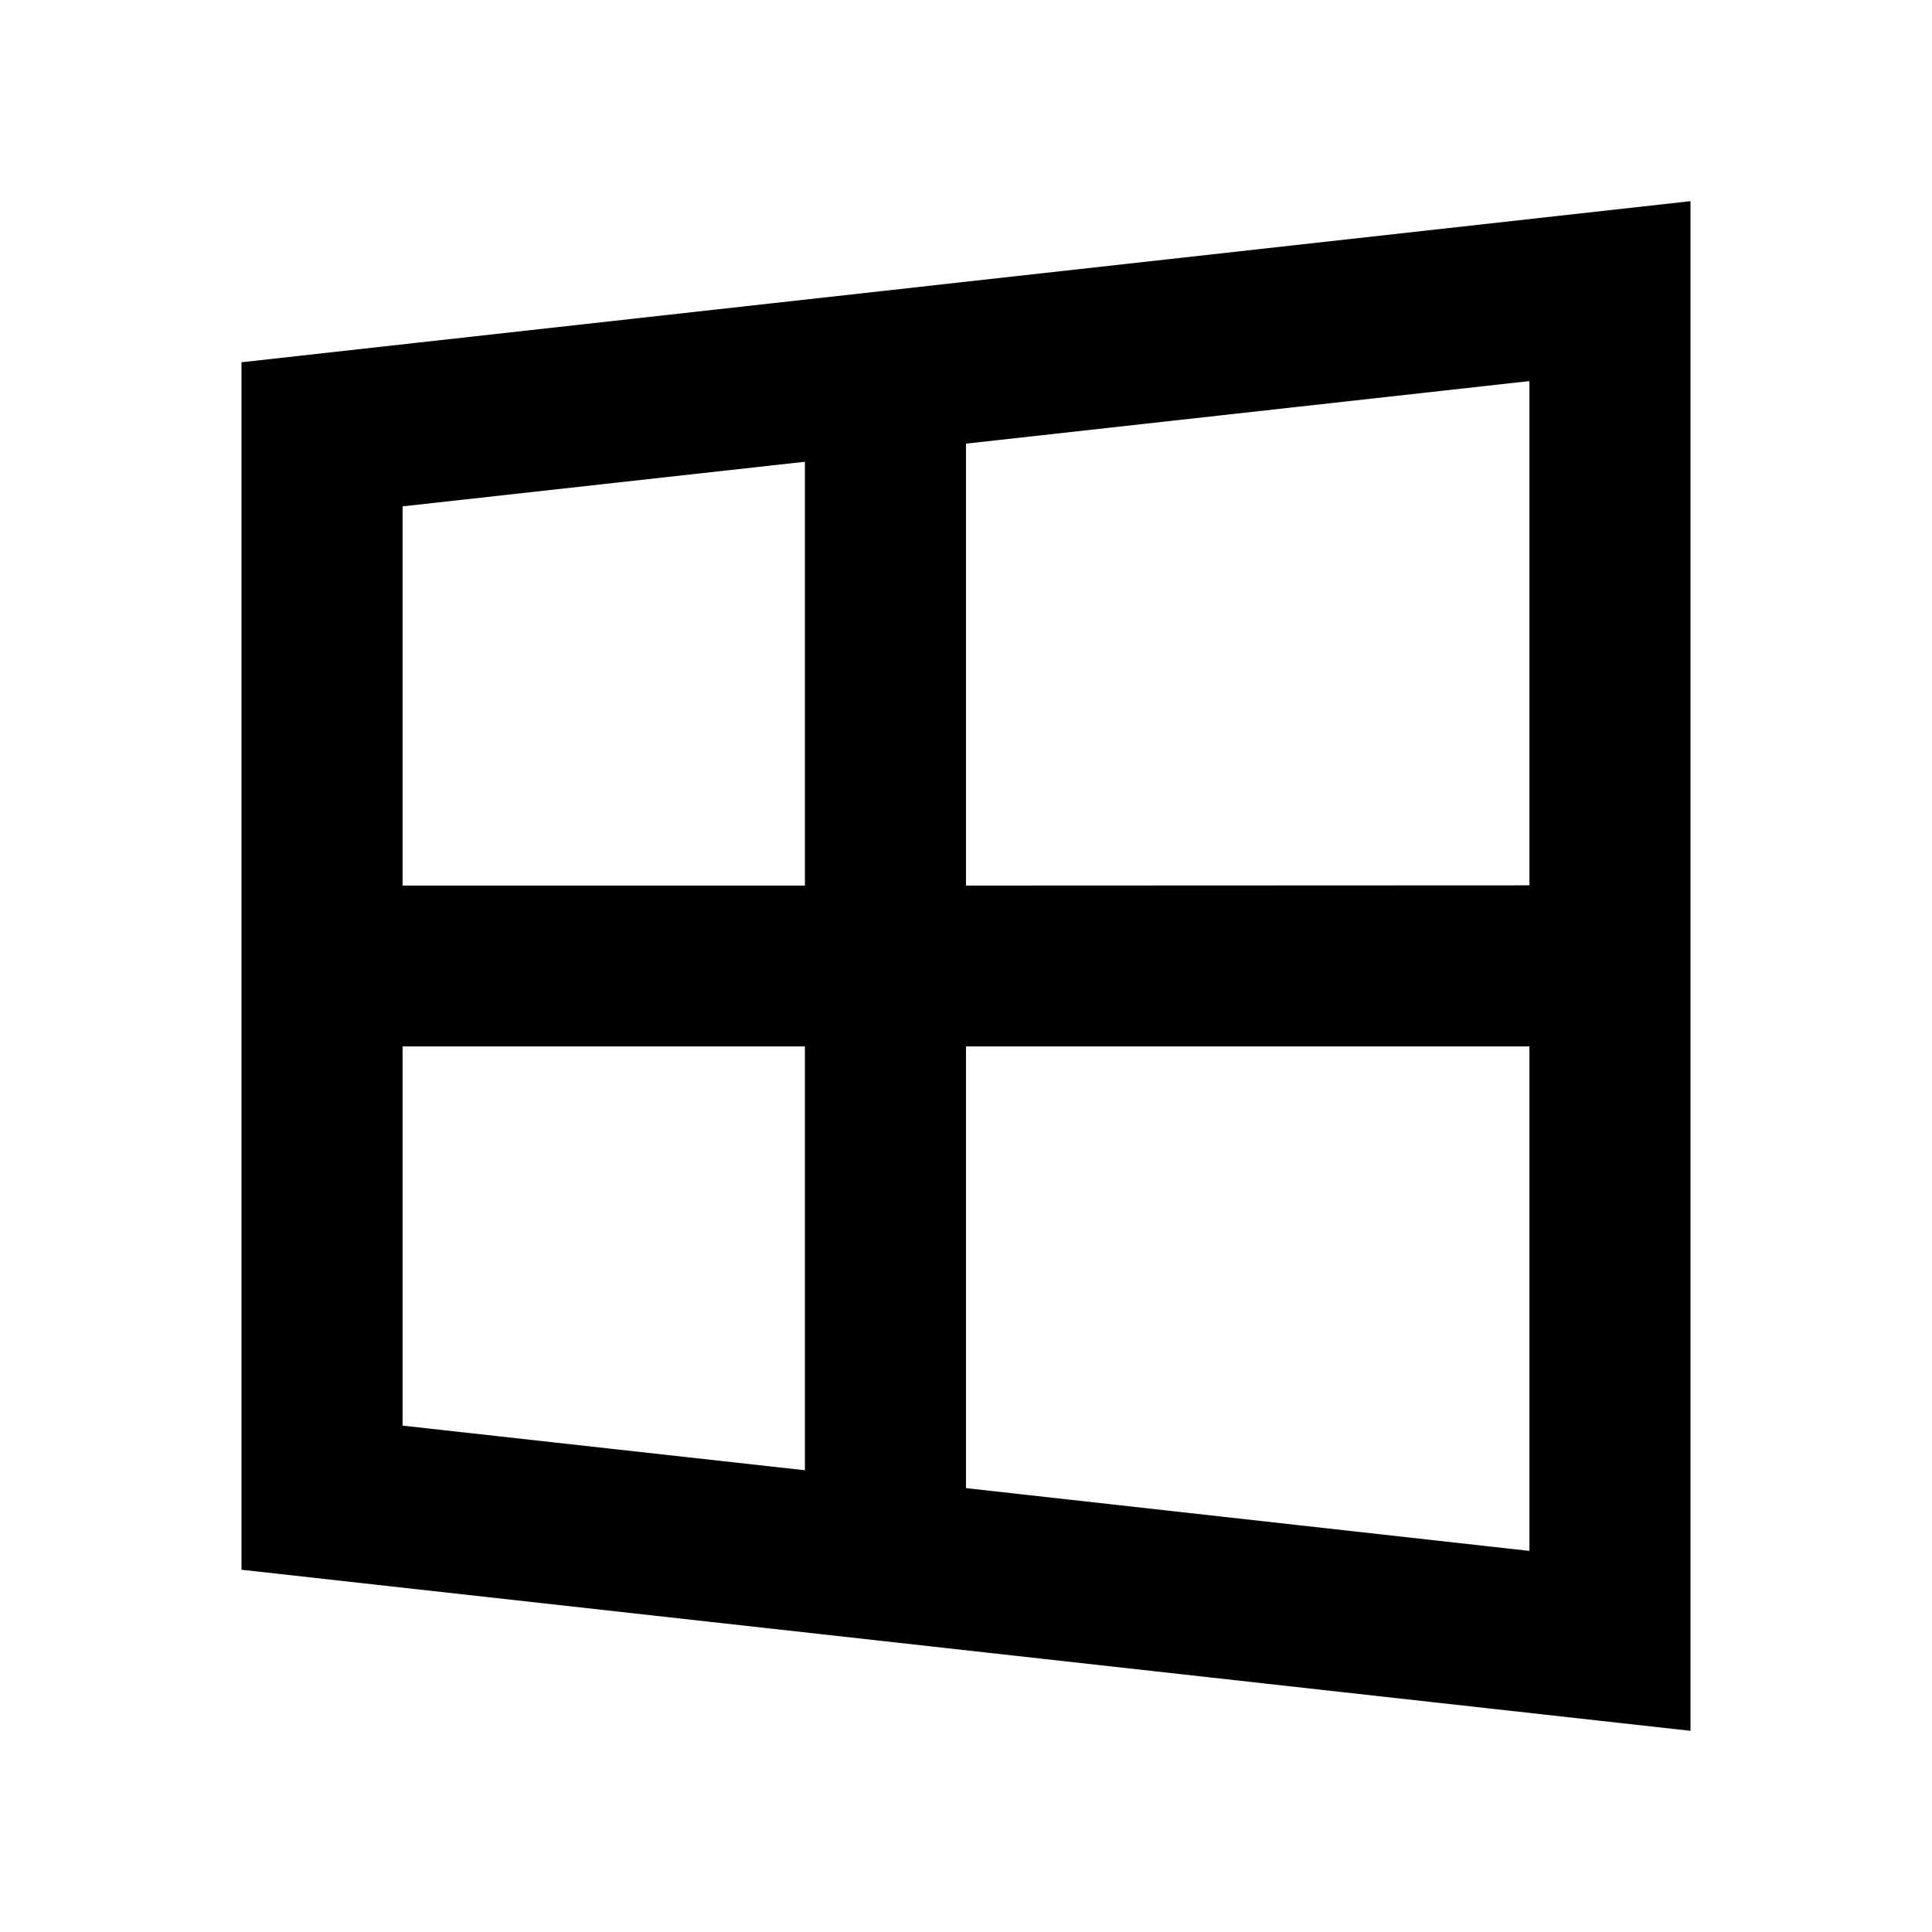 <?xml version="1.0" encoding="UTF-8"?>
<svg xmlns="http://www.w3.org/2000/svg" xmlns:xlink="http://www.w3.org/1999/xlink" width="32" height="32" viewBox="0 0 32 32" version="1.1">
<g id="surface1">
<path style=" stroke:none;fill-rule:nonzero;fill:rgb(0%,0%,0%);fill-opacity:1;" d="M 28 3.332 L 28 28.668 L 4 26 L 4 6 Z M 25.332 17.332 L 16 17.332 L 16 24.648 L 25.332 25.688 Z M 6.668 23.613 L 13.332 24.352 L 13.332 17.332 L 6.668 17.332 Z M 25.332 14.668 L 25.332 6.312 L 16 7.348 L 16 14.668 L 25.332 14.664 Z M 13.332 7.648 L 6.668 8.387 L 6.668 14.668 L 13.332 14.668 L 13.332 7.645 Z M 13.332 7.648 "/>
</g>
</svg>
